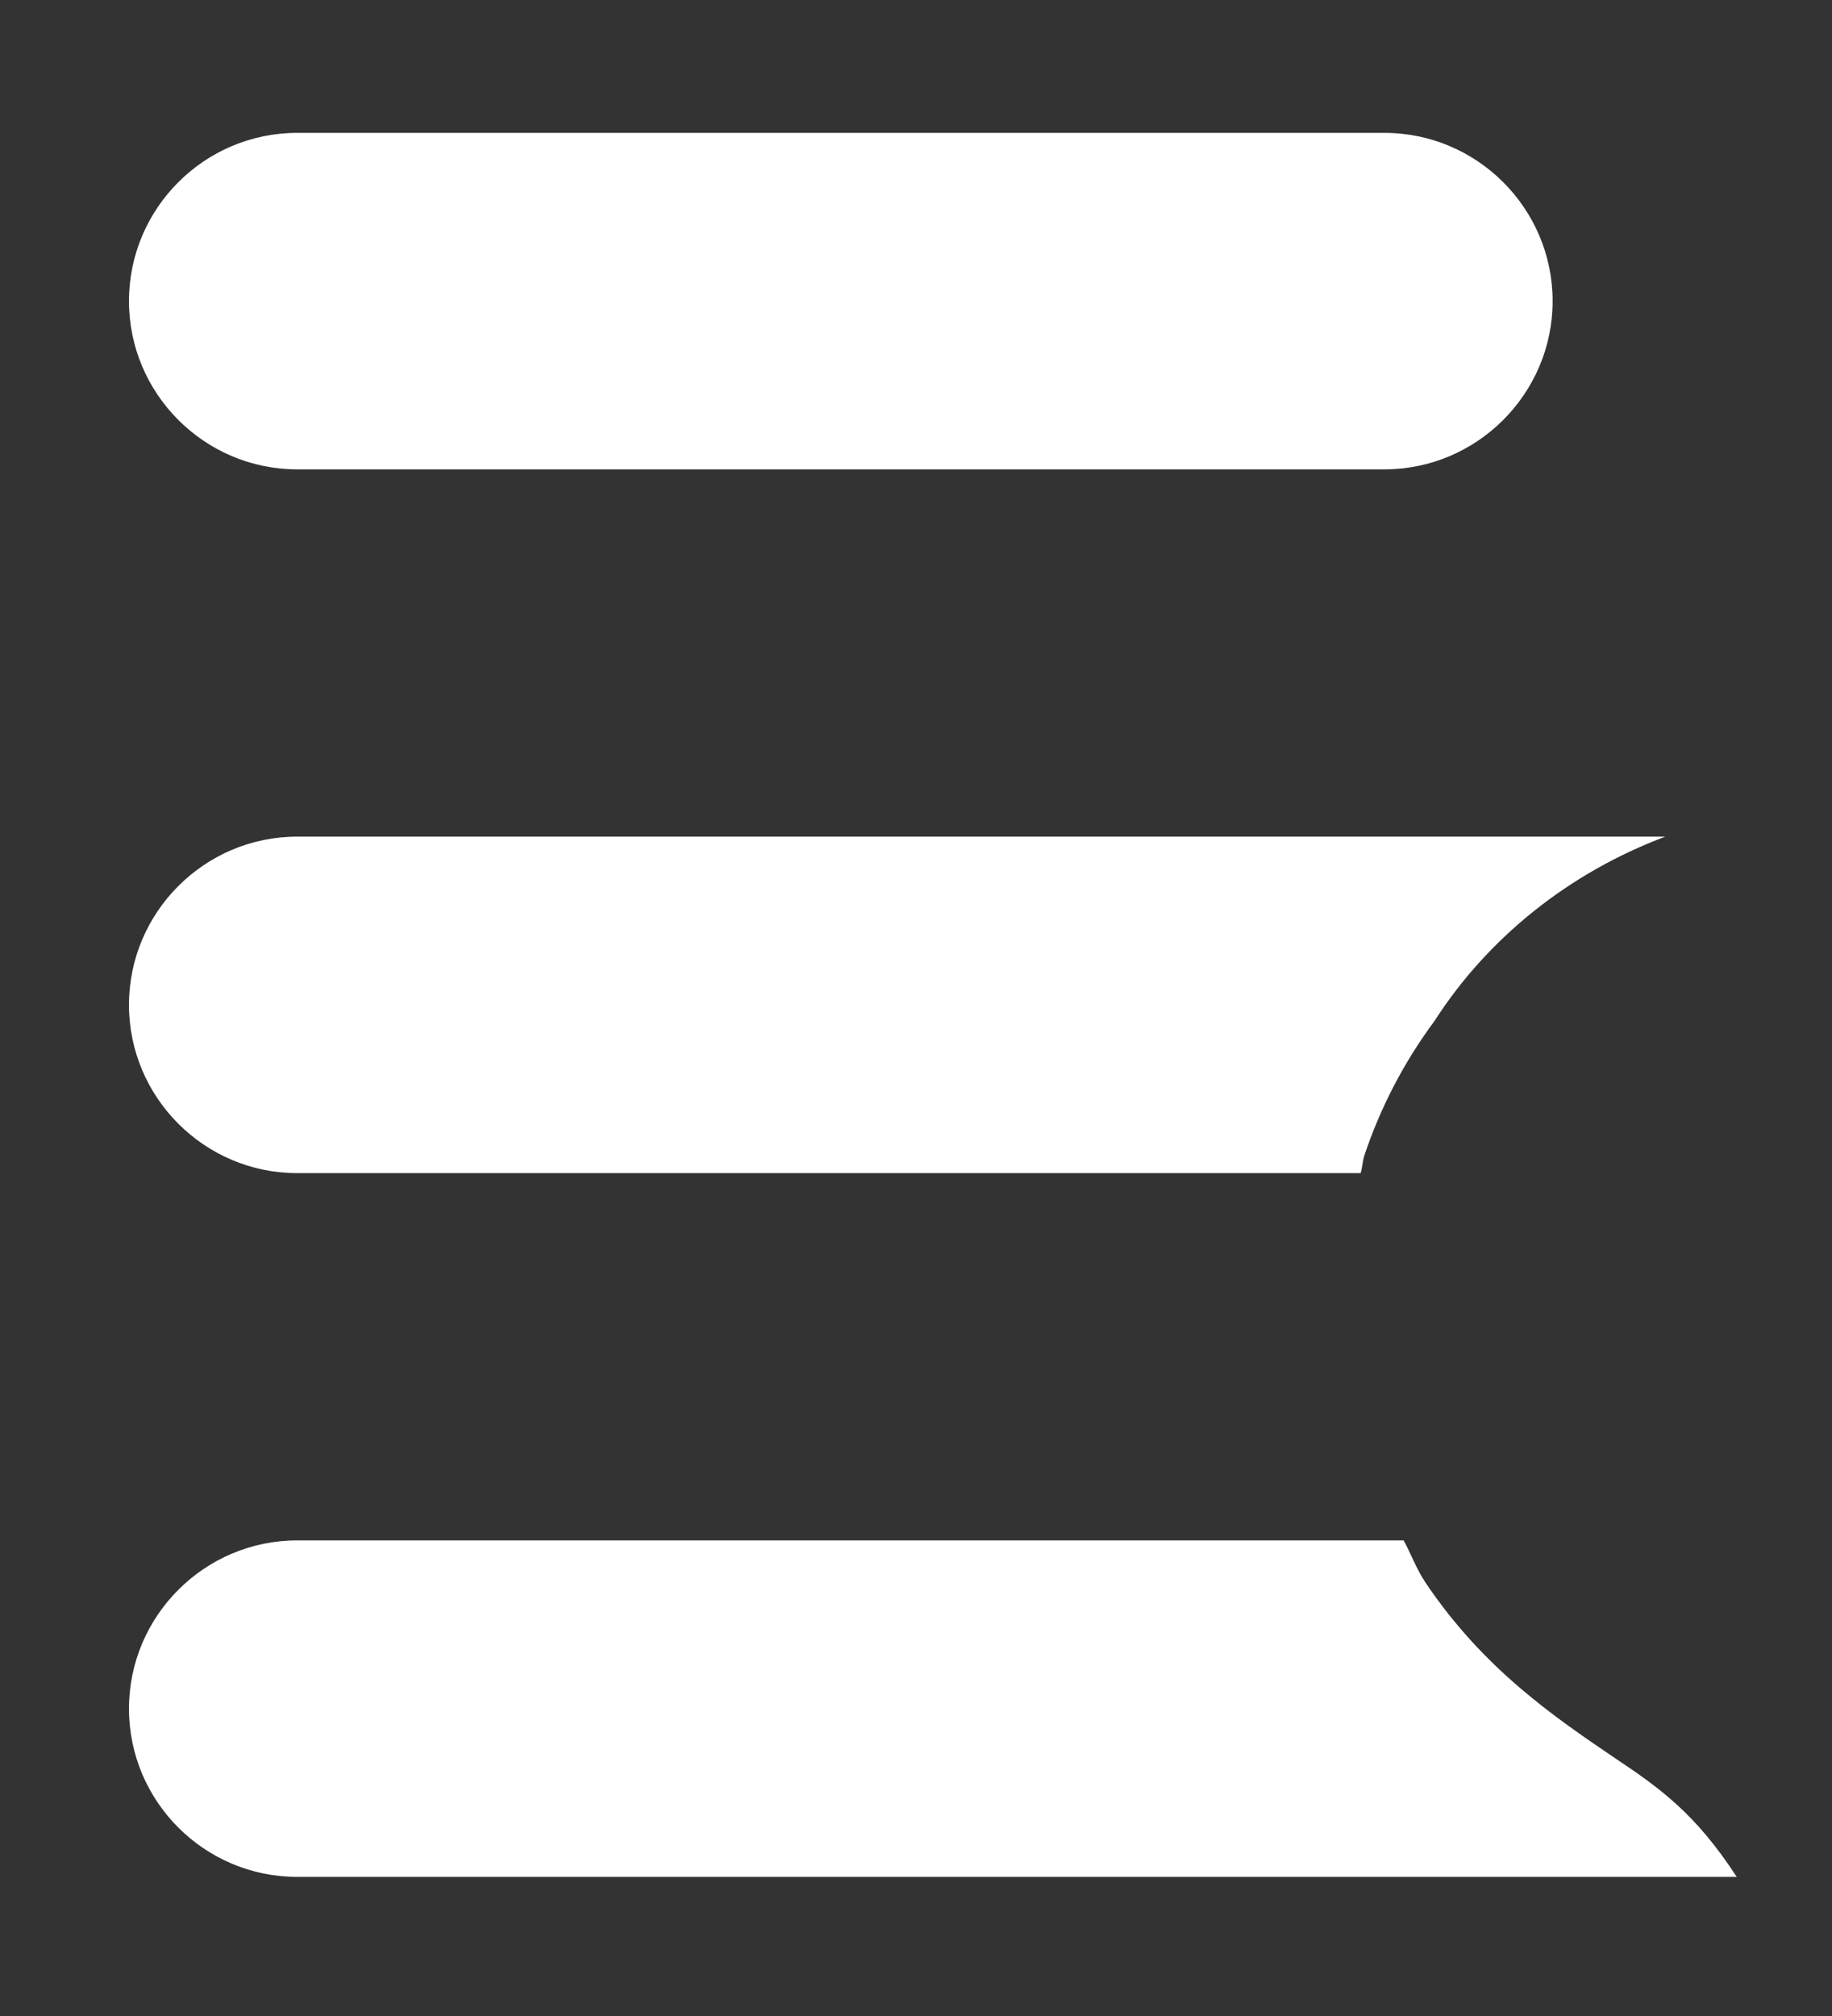 ﻿<?xml version="1.0" encoding="utf-8"?>
<svg version="1.1" xmlns:xlink="http://www.w3.org/1999/xlink" width="10px" height="11px" xmlns="http://www.w3.org/2000/svg">
  <rect width="100%" height="100%" fill="#333333" stroke="none"/>
  <g transform="matrix(1 0 0 1 -196 -140 )">
    <path d="M 0.704 1.643  C 0.704 2.148  1.116 2.561  1.622 2.561  L 7.557 2.561  C 8.062 2.561  8.475 2.148  8.475 1.643  C 8.475 1.137  8.062 0.725  7.557 0.725  L 1.622 0.725  C 1.116 0.725  0.704 1.137  0.704 1.643  Z M 7.447 6.306  C 7.535 6.042  7.664 5.795  7.83 5.571  C 8.125 5.112  8.57 4.76  9.09 4.565  L 1.622 4.565  C 1.116 4.565  0.704 4.978  0.704 5.483  C 0.704 5.988  1.116 6.401  1.622 6.401  L 7.427 6.401  C 7.437 6.369  7.437 6.337  7.447 6.306  Z M 9.48 10.241  C 9.256 9.897  9.063 9.758  8.814 9.592  C 8.482 9.367  8.096 9.104  7.781 8.635  C 7.732 8.562  7.703 8.481  7.662 8.405  L 1.622 8.405  C 1.116 8.405  0.704 8.818  0.704 9.323  C 0.704 9.829  1.116 10.241  1.622 10.241  L 9.48 10.241  Z " fill-rule="nonzero" fill="#ffffff" stroke="none" transform="matrix(1 0 0 1 196 140 )" />
  </g>
</svg>